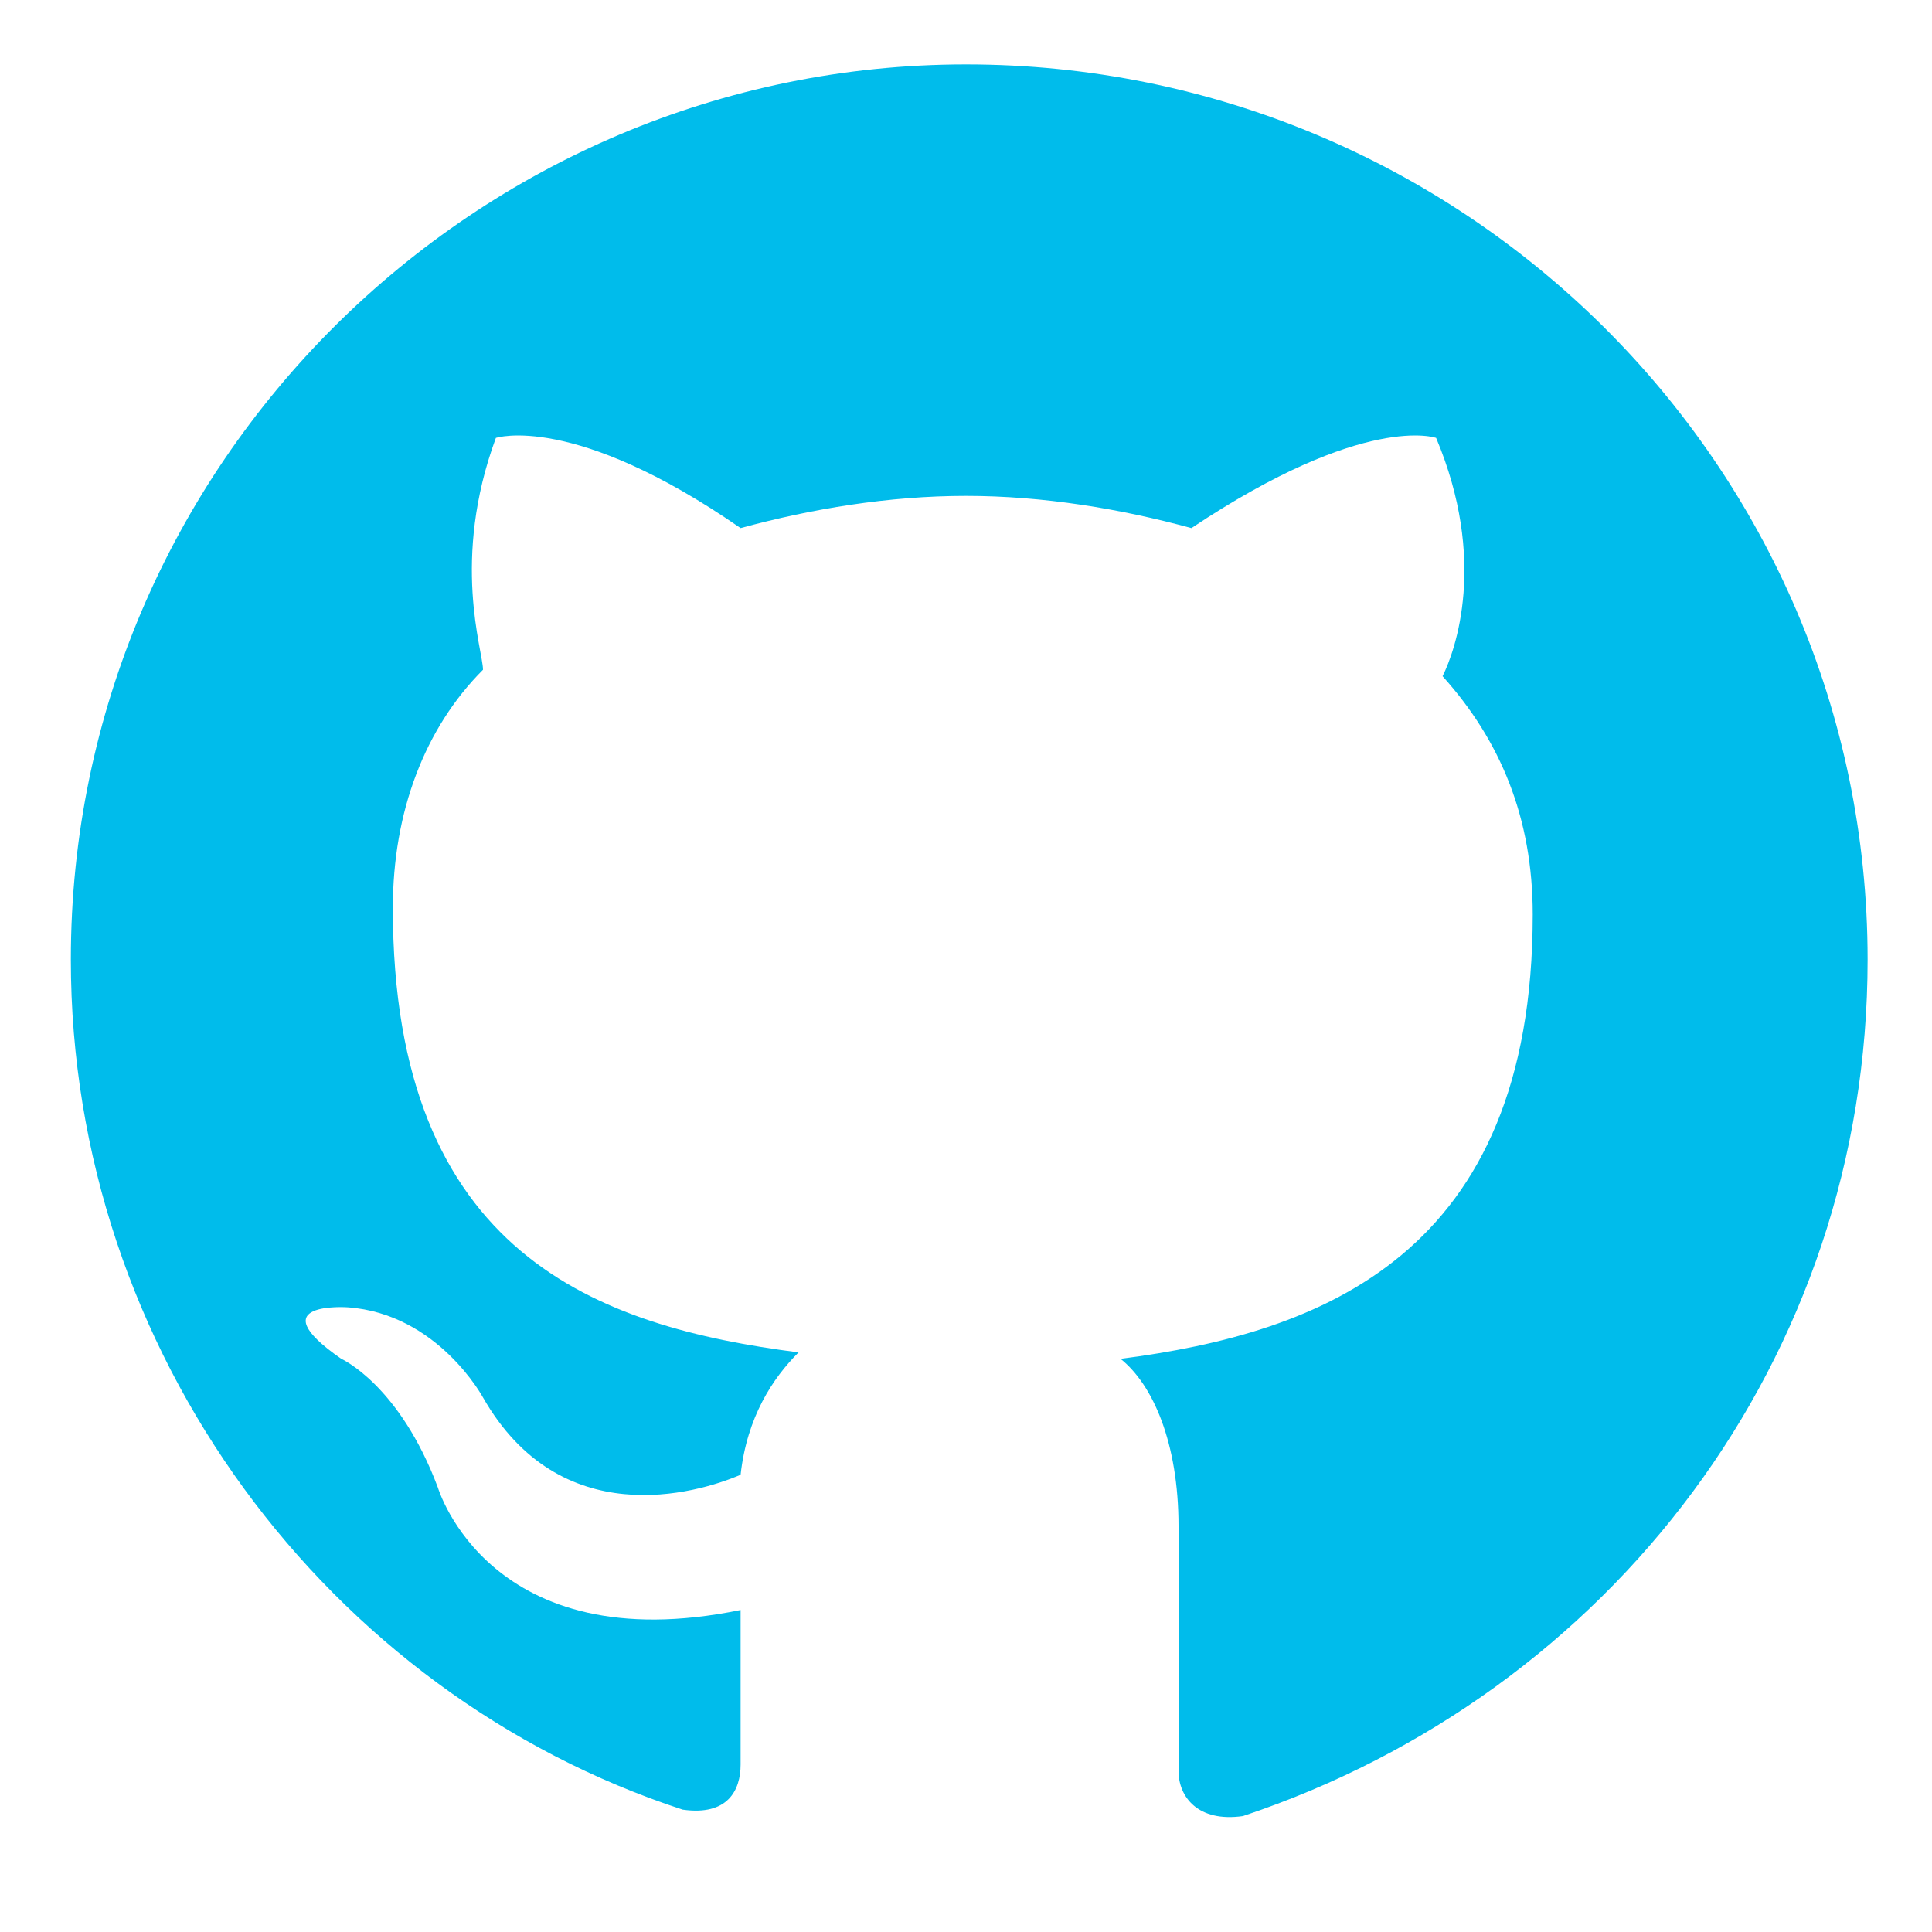 <?xml version="1.0" encoding="utf-8"?>
<!-- Generator: Adobe Illustrator 24.1.2, SVG Export Plug-In . SVG Version: 6.00 Build 0)  -->
<svg version="1.1" id="Layer_1" xmlns="http://www.w3.org/2000/svg" xmlns:xlink="http://www.w3.org/1999/xlink" x="0px" y="0px"
	 viewBox="0 0 30 30" style="enable-background:new 0 0 30 30;" xml:space="preserve">
<style type="text/css">
	.st0{fill-rule:evenodd;clip-rule:evenodd;fill:#00BCEB;}
</style>
<g id="Background_xA0_Image_1_">
</g>
<g id="Row_1_1_">
	<path class="st0" d="M15,1C7.4,1,1.1,7.2,1.1,14.9c0,6.1,4,11.4,9.5,13.2c0.7,0.1,0.9-0.3,0.9-0.7c0-0.3,0-1.2,0-2.4
		c-3.9,0.8-4.7-1.9-4.7-1.9c-0.6-1.6-1.5-2-1.5-2c-1.3-0.9,0.1-0.8,0.1-0.8c1.4,0.1,2.1,1.4,2.1,1.4c1.2,2.1,3.3,1.5,4,1.2
		c0.1-0.9,0.5-1.5,0.9-1.9c-3.1-0.4-6.3-1.5-6.3-6.9c0-1.5,0.5-2.8,1.4-3.7c0-0.3-0.5-1.7,0.2-3.6c0,0,1.2-0.4,3.8,1.4
		c1.1-0.3,2.3-0.5,3.5-0.5s2.4,0.2,3.5,0.5c2.7-1.8,3.8-1.4,3.8-1.4c0.8,1.9,0.3,3.3,0.1,3.7c0.9,1,1.4,2.2,1.4,3.7
		c0,5.3-3.3,6.5-6.4,6.9c0.5,0.4,0.9,1.3,0.9,2.6c0,1.9,0,3.4,0,3.8s0.3,0.8,1,0.7C25,26.3,29,21.1,29,14.9C29,7.2,22.7,1,15,1z"/>
</g>
</svg>
